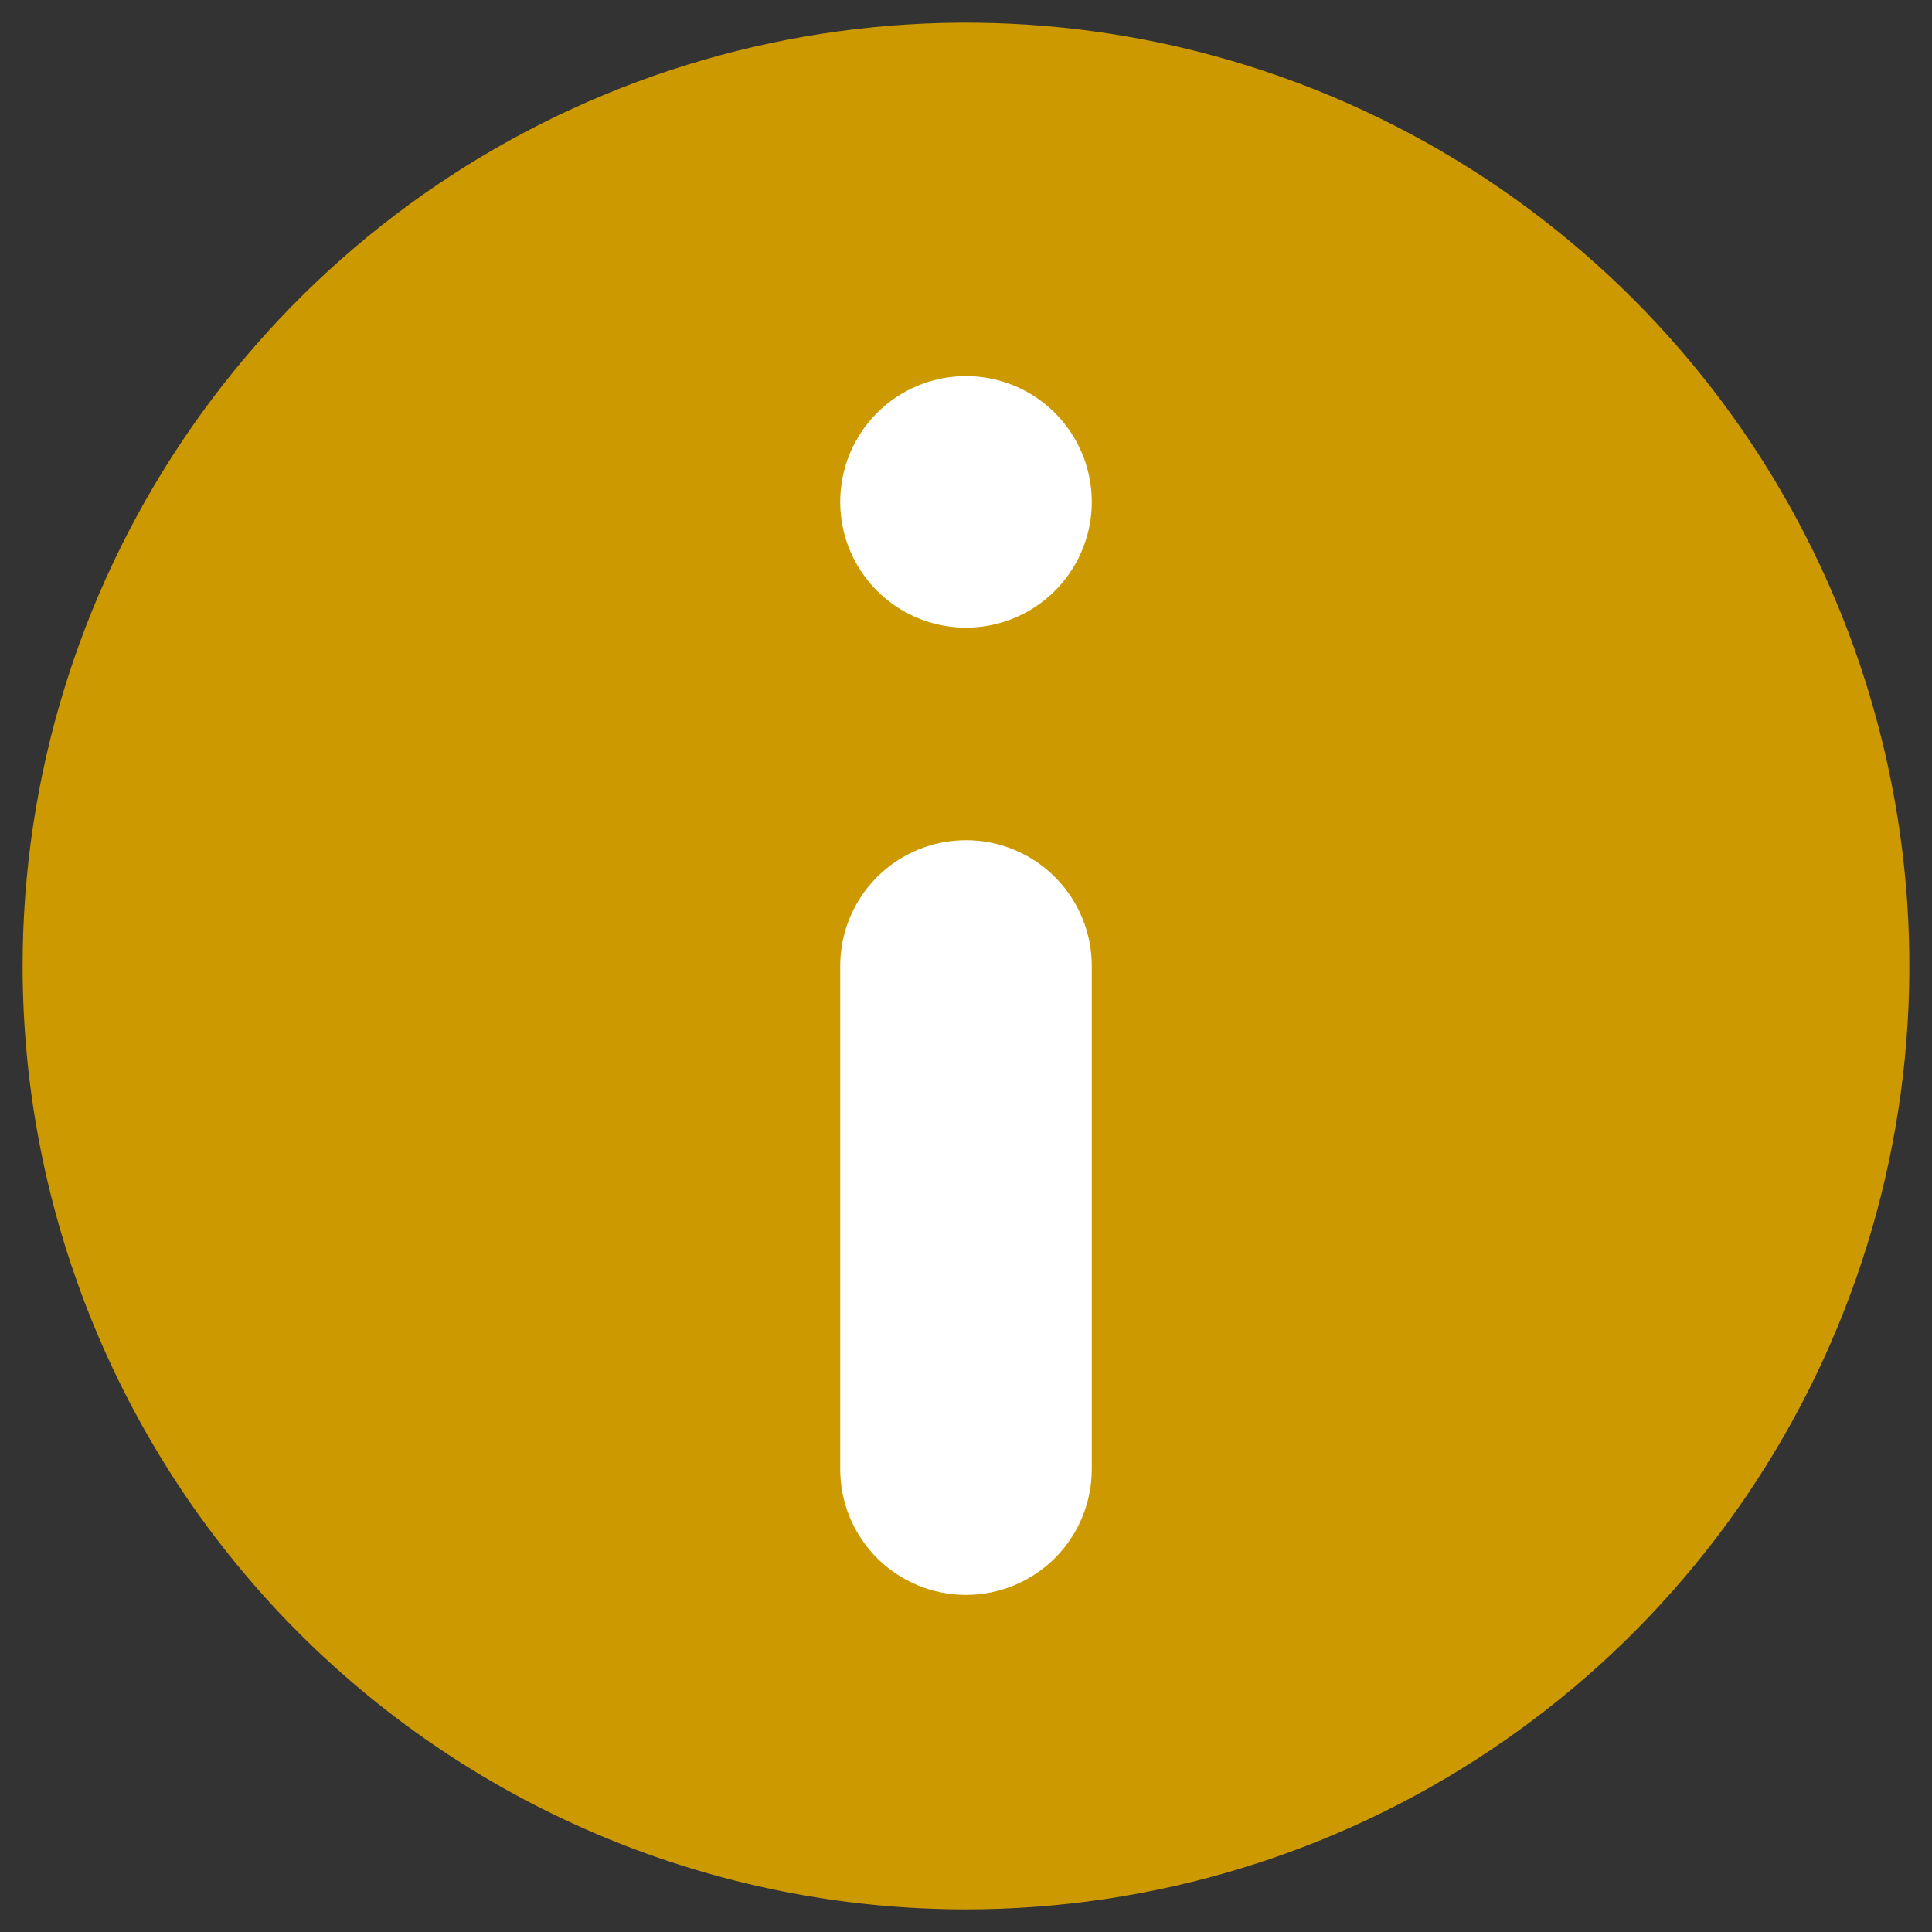 <svg width="48" height="48" viewBox="0 0 48 48" fill="none" xmlns="http://www.w3.org/2000/svg">
<rect x="0" y="0" width="48" height="48" fill="#333333" stroke="none"/>
<rect x="19" y="7" width="11" height="34" fill="white"/>
<path d="M24 47.438C28.636 47.438 33.167 46.063 37.021 43.488C40.876 40.912 43.88 37.252 45.653 32.969C47.427 28.686 47.892 23.974 46.987 19.428C46.083 14.881 43.851 10.705 40.573 7.427C37.295 4.149 33.119 1.917 28.572 1.013C24.026 0.109 19.314 0.573 15.031 2.347C10.748 4.121 7.088 7.125 4.512 10.979C1.937 14.833 0.562 19.364 0.562 24C0.562 30.216 3.032 36.177 7.427 40.573C11.823 44.968 17.784 47.438 24 47.438ZM24 9.344C24.618 9.344 25.222 9.527 25.736 9.87C26.25 10.214 26.651 10.702 26.887 11.273C27.124 11.844 27.186 12.472 27.065 13.078C26.944 13.685 26.647 14.241 26.21 14.678C25.773 15.116 25.216 15.413 24.61 15.534C24.003 15.654 23.375 15.592 22.804 15.356C22.233 15.119 21.745 14.719 21.402 14.205C21.058 13.691 20.875 13.087 20.875 12.469C20.875 11.64 21.204 10.845 21.79 10.259C22.376 9.673 23.171 9.344 24 9.344ZM20.875 24C20.875 23.171 21.204 22.376 21.79 21.79C22.376 21.204 23.171 20.875 24 20.875C24.829 20.875 25.624 21.204 26.21 21.79C26.796 22.376 27.125 23.171 27.125 24V36.5C27.125 37.329 26.796 38.124 26.21 38.71C25.624 39.296 24.829 39.625 24 39.625C23.171 39.625 22.376 39.296 21.79 38.71C21.204 38.124 20.875 37.329 20.875 36.5V24Z" fill="#CC9900"/>
</svg>
